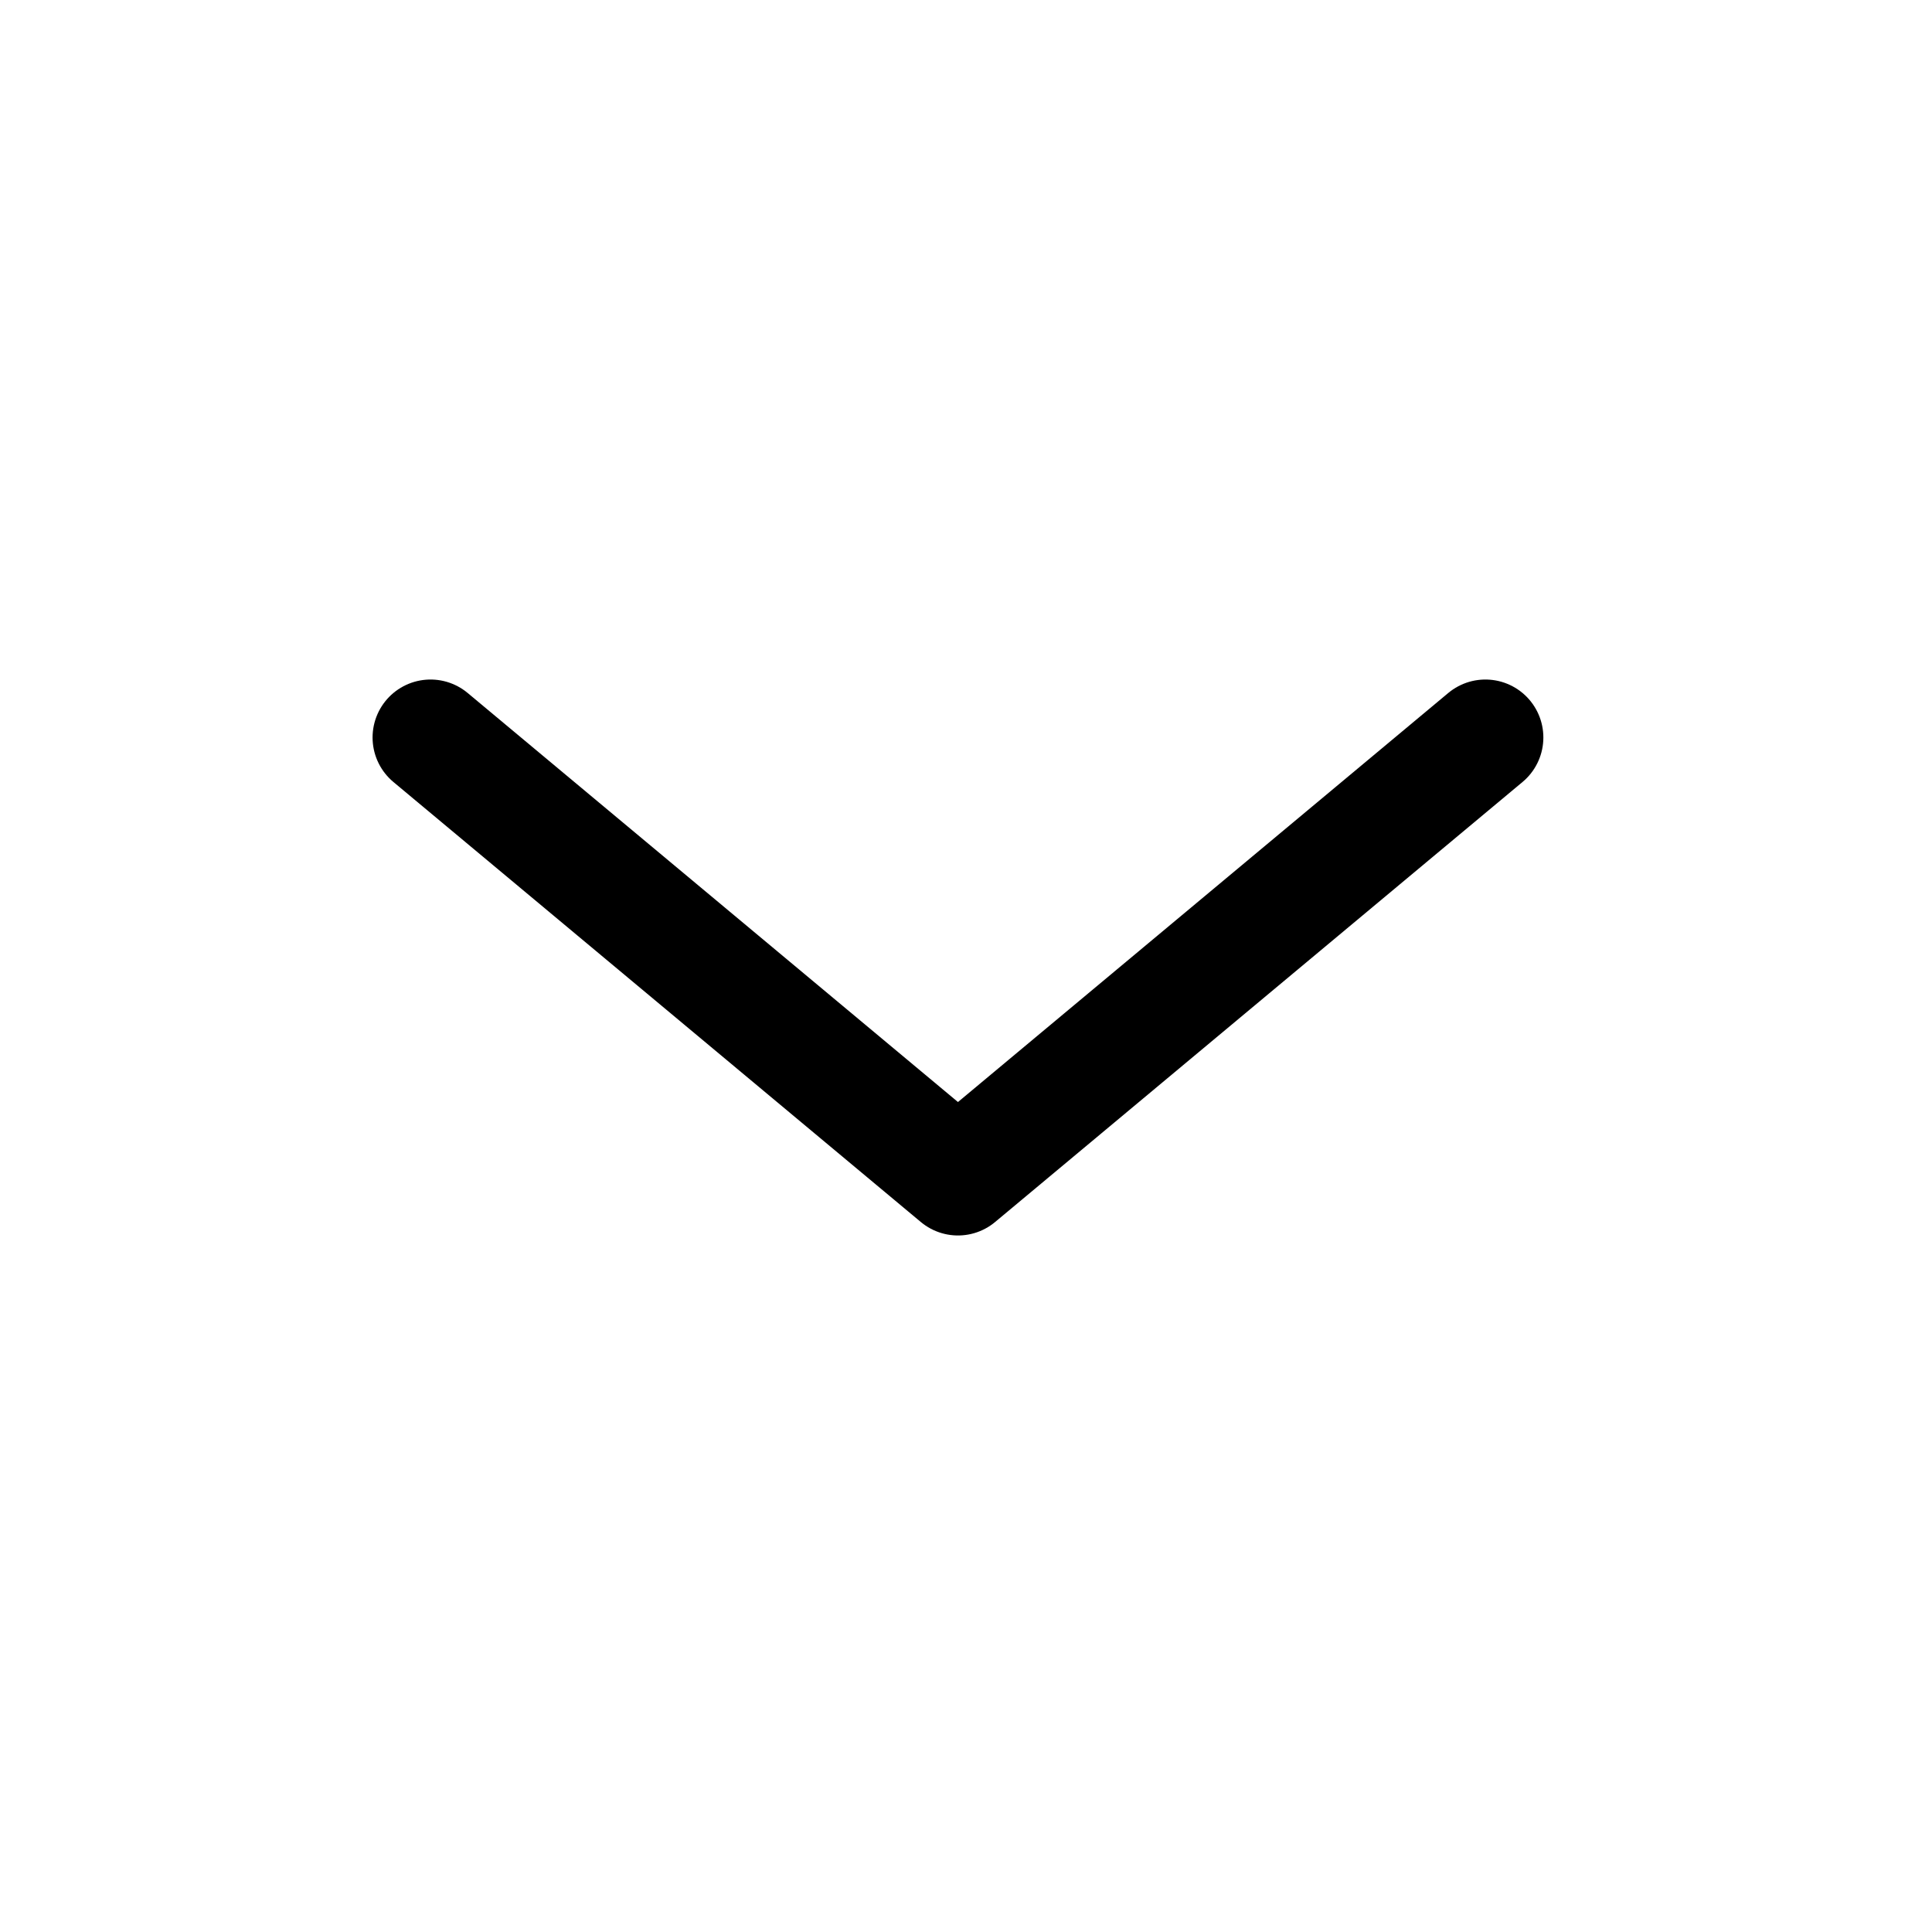 <svg width="25" height="25" viewBox="0 0 25 25" fill="none" xmlns="http://www.w3.org/2000/svg">
<path d="M5.571 9.543L12.396 15.237L19.221 9.543" stroke="black" stroke-width="1.5" stroke-linecap="round" stroke-linejoin="round"/>
</svg>

